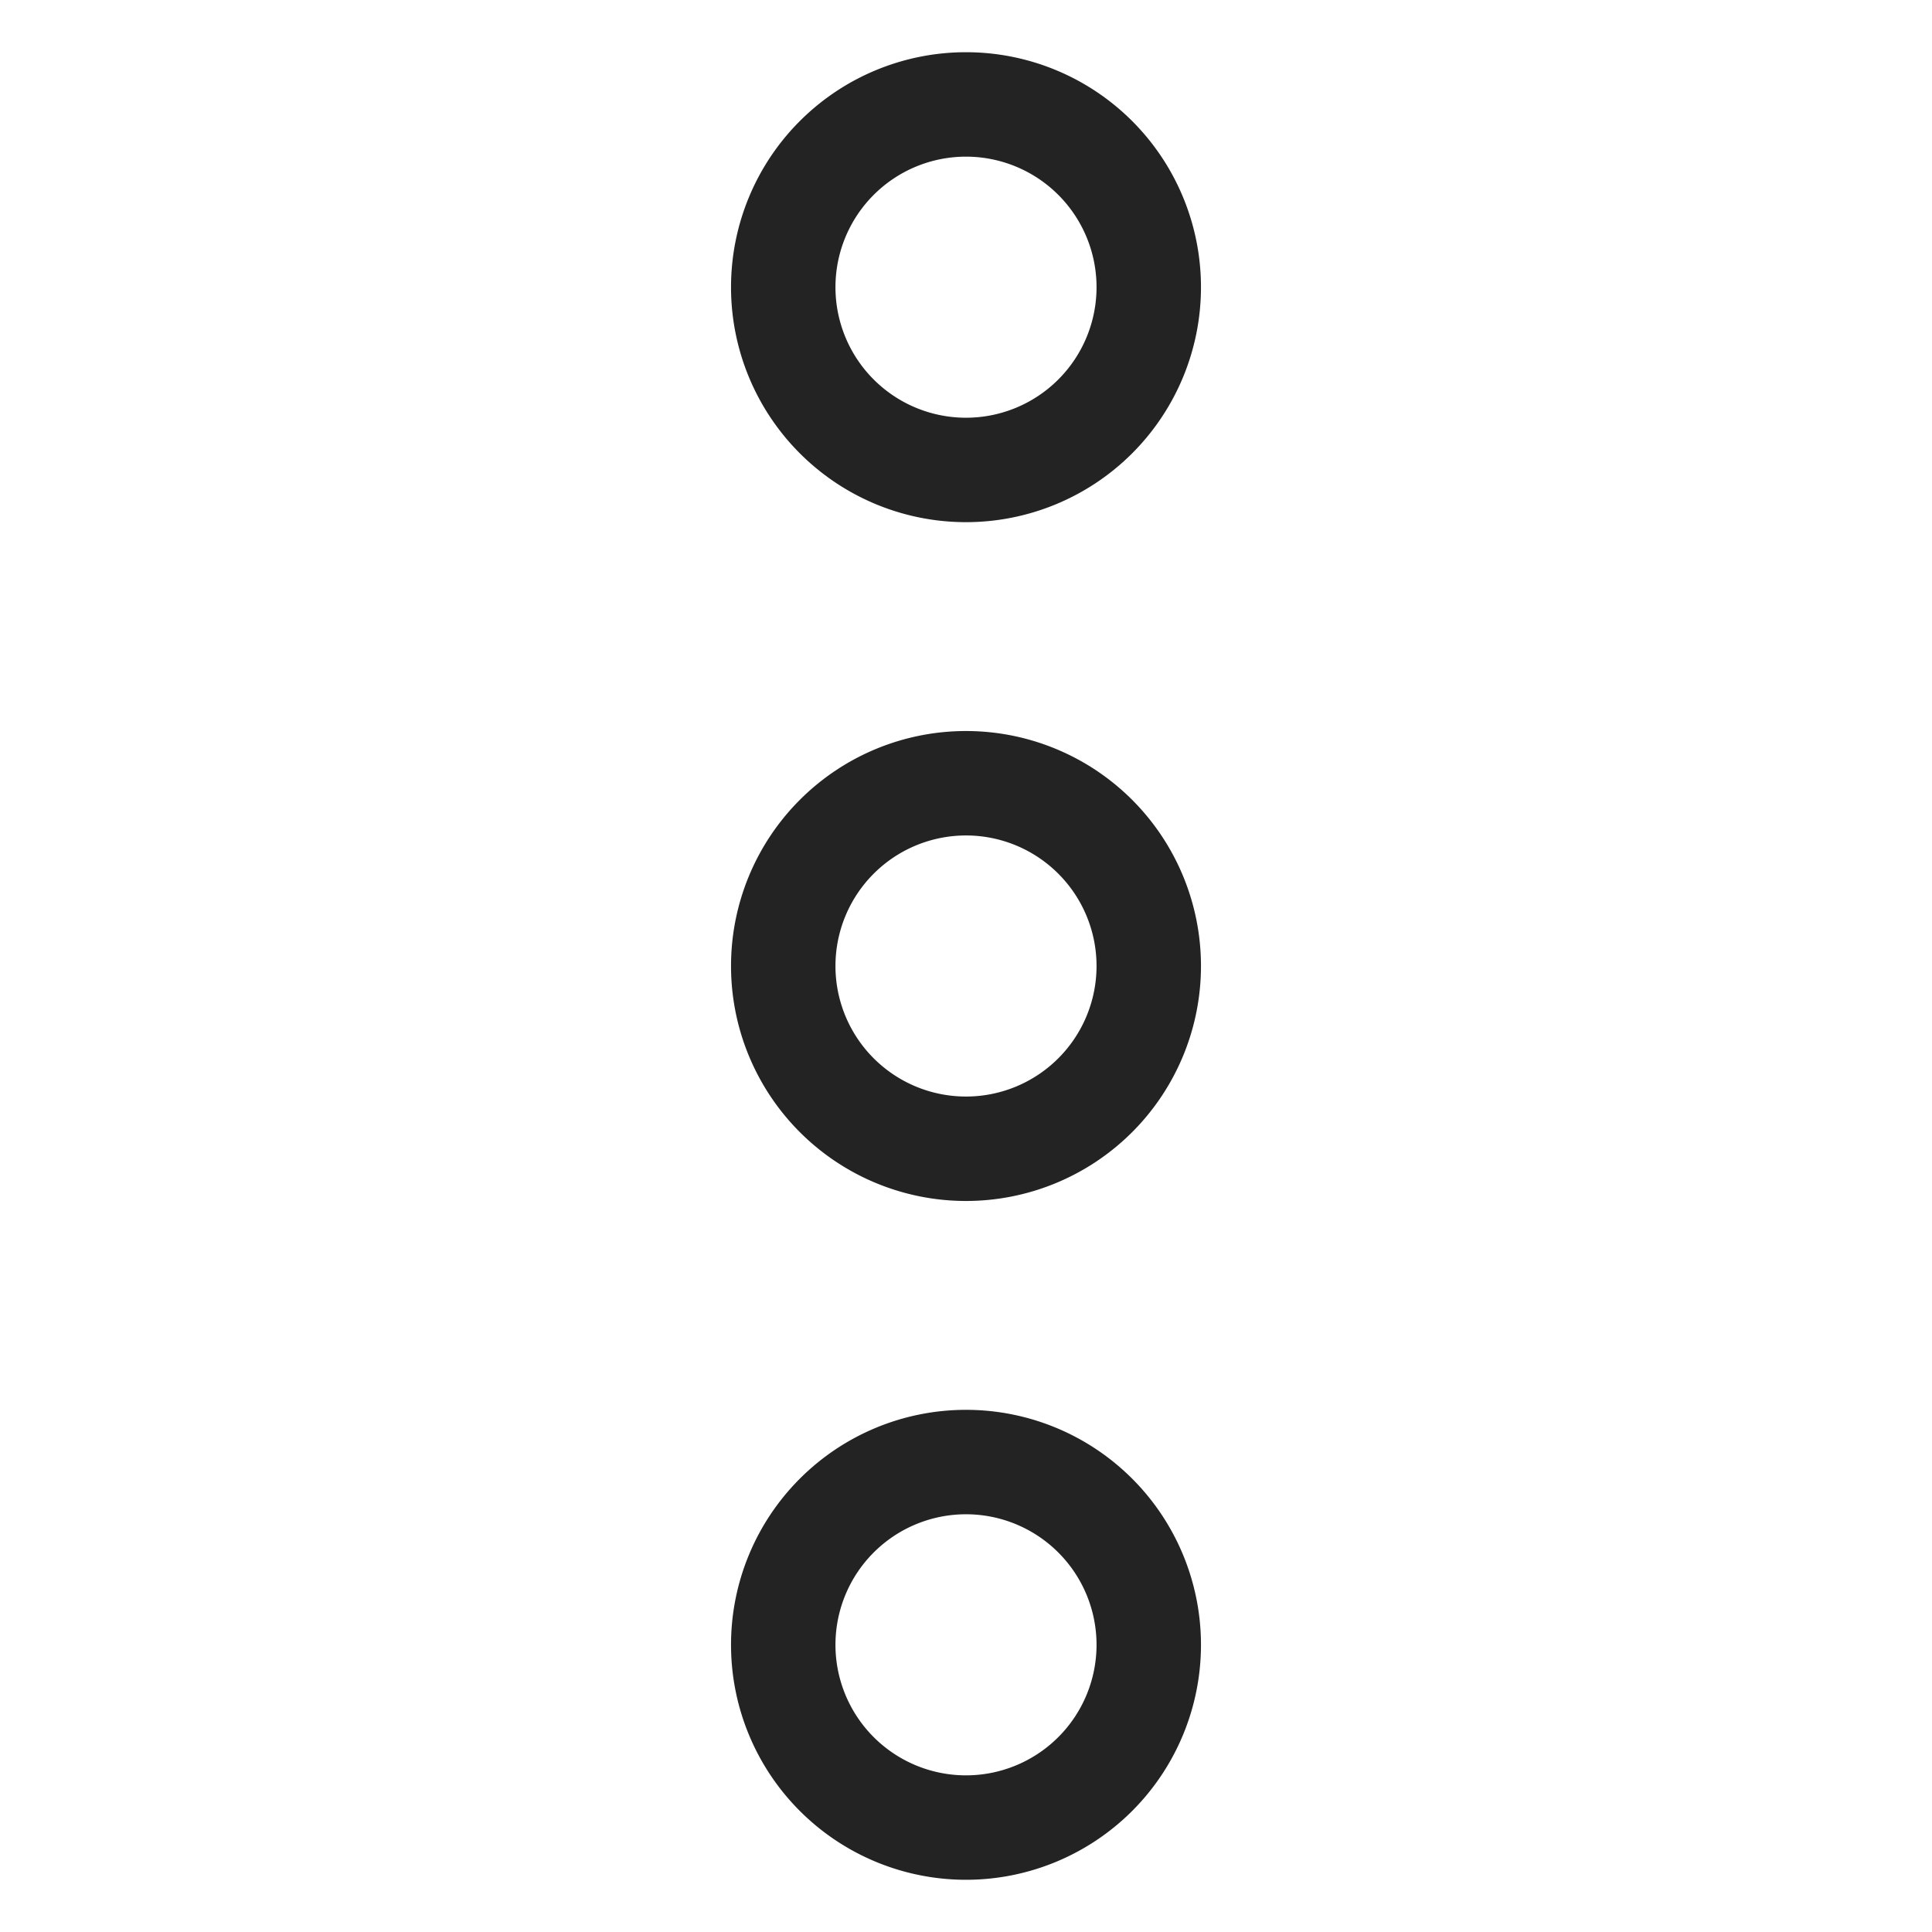 <svg width="37px" height="37px" viewBox="0 0 37 37" xmlns="http://www.w3.org/2000/svg">
    <title>
        more-vertical-m-l
    </title>
    <path d="M21 18.5a2.5 2.5 0 1 0-5 0 2.5 2.5 0 0 0 5 0zm2 0a4.5 4.5 0 1 1-9 0 4.5 4.5 0 0 1 9 0zm-2-13a2.5 2.5 0 1 0-5 0 2.5 2.5 0 0 0 5 0zm2 0a4.5 4.5 0 1 1-9 0 4.5 4.5 0 0 1 9 0zm-2 26a2.5 2.5 0 1 0-5 0 2.5 2.5 0 0 0 5 0zm2 0a4.5 4.5 0 1 1-9 0 4.5 4.5 0 0 1 9 0z" fill="#232323"/>
</svg>
